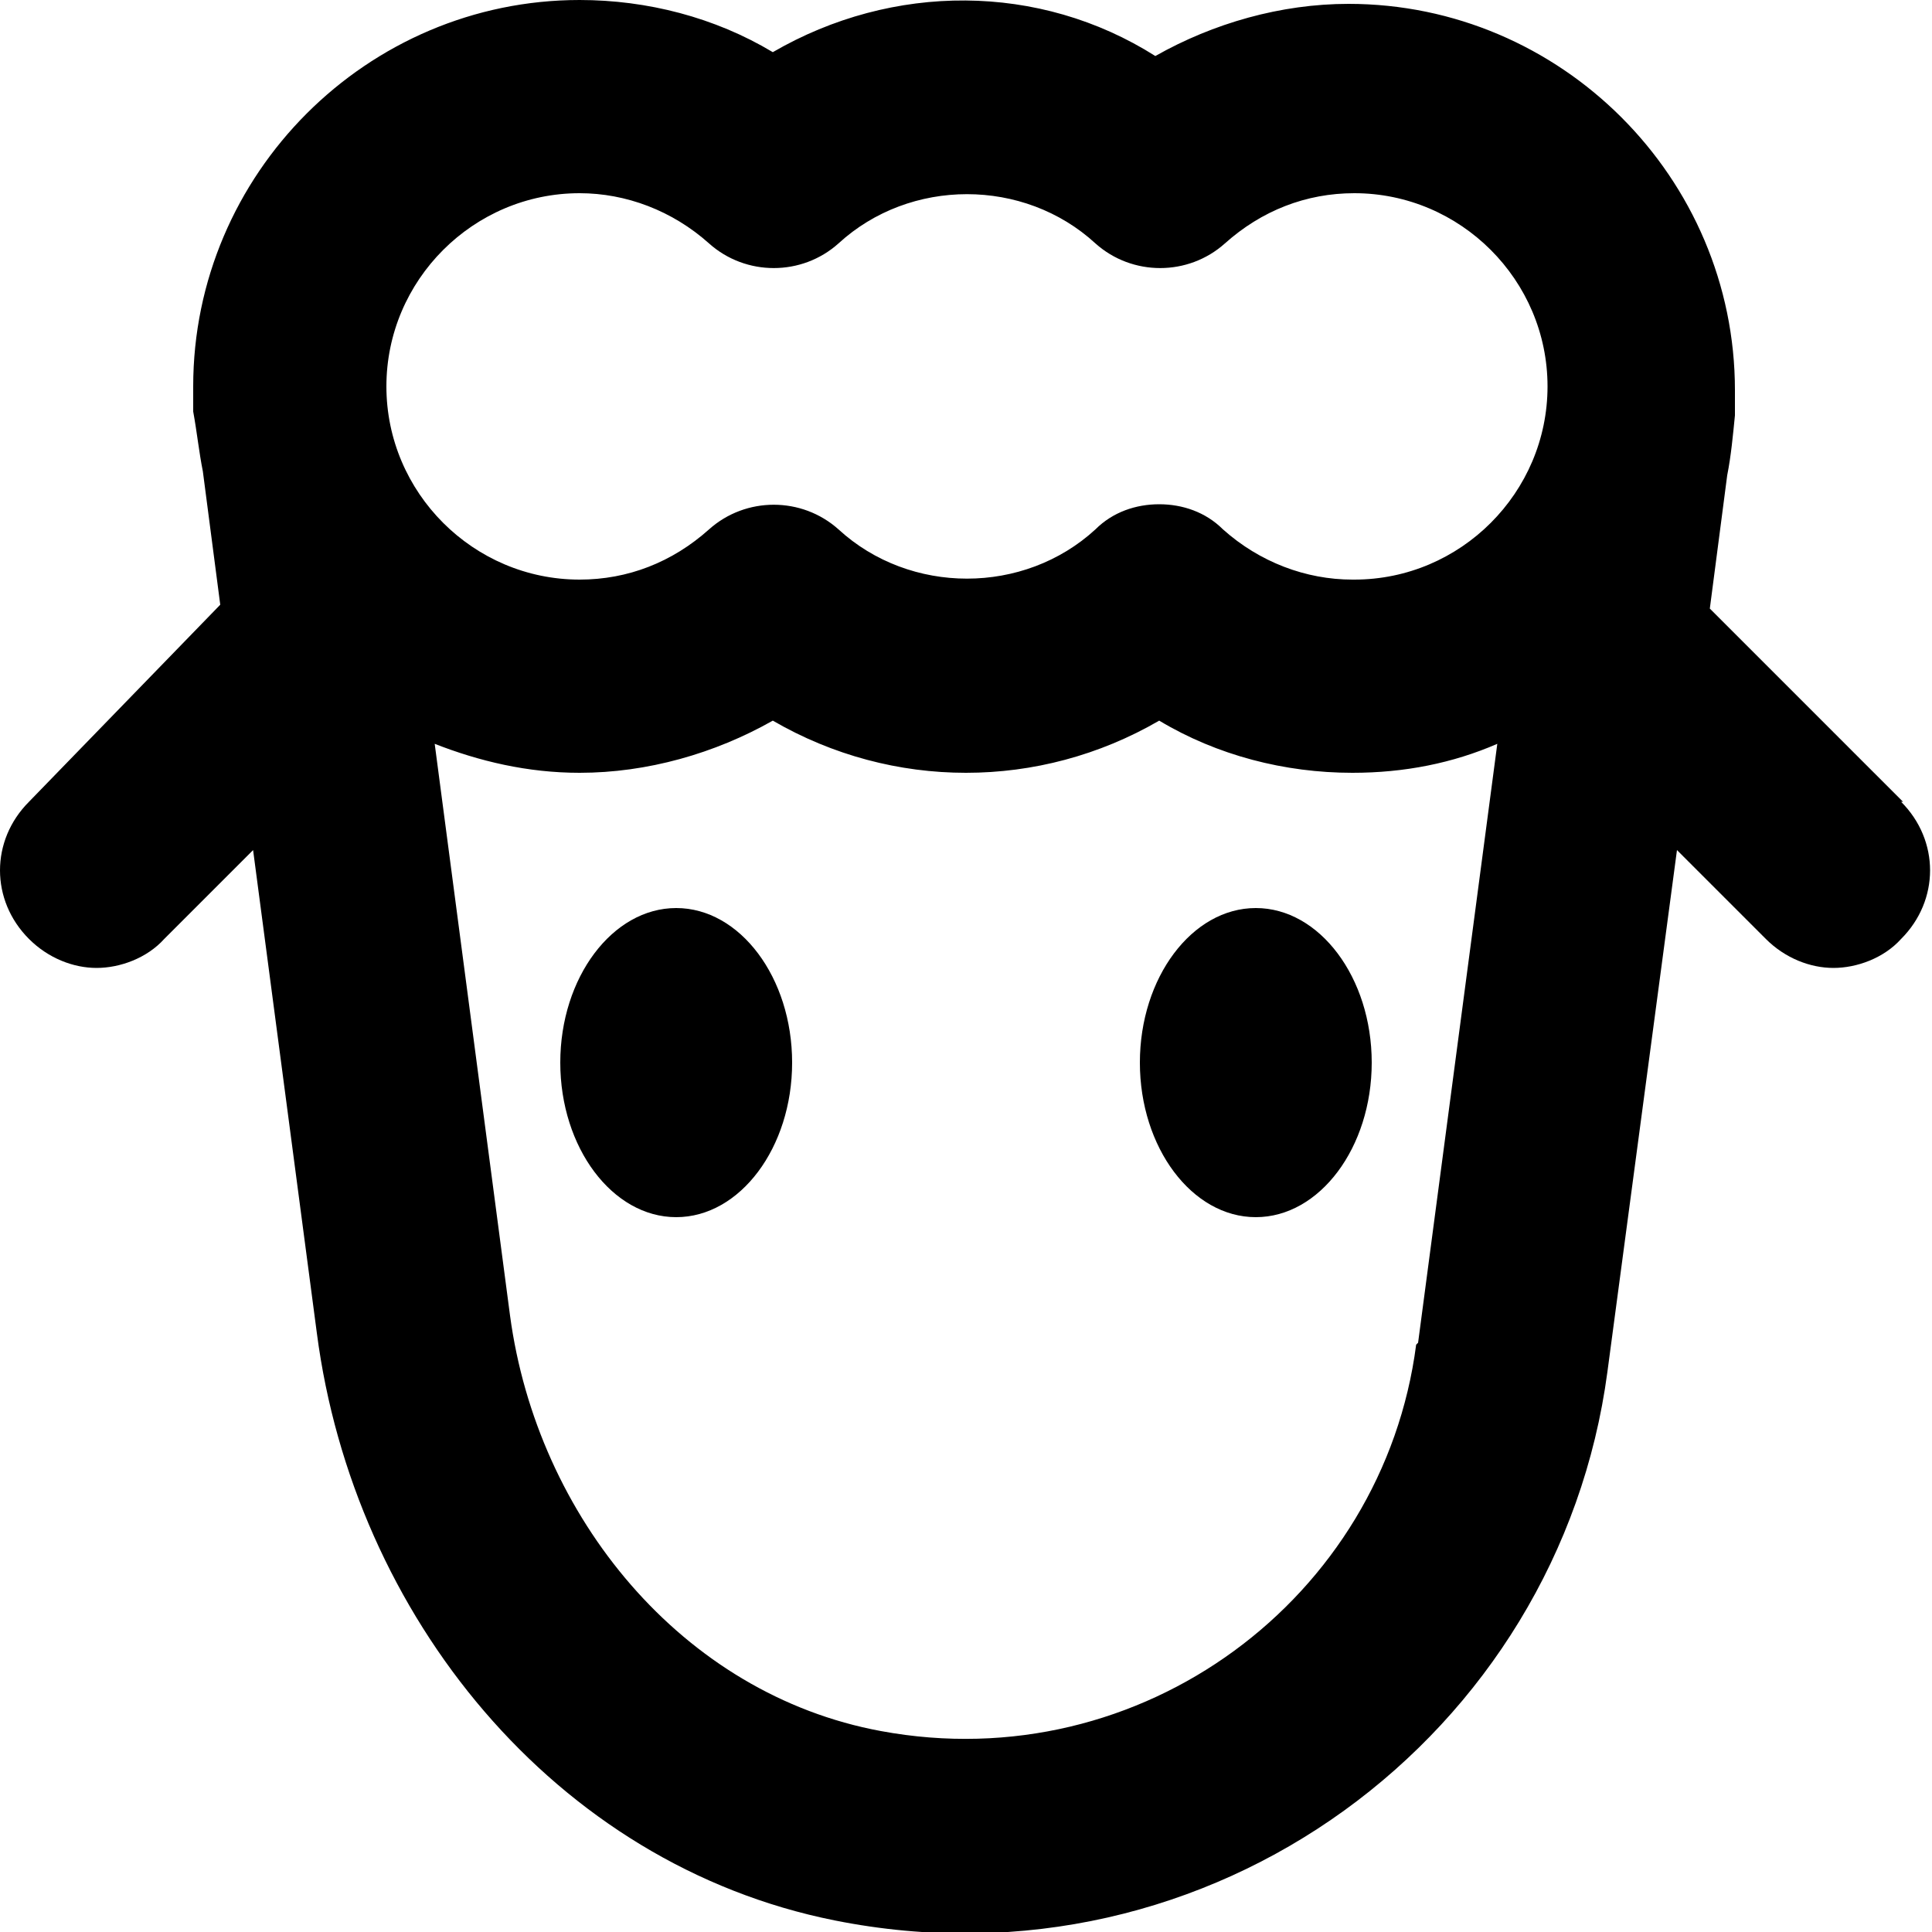 <svg viewBox="0 0 10 10" xmlns="http://www.w3.org/2000/svg"><path fill="currentColor" d="m3.5 4.7c-.33 0-.6.36-.6.8s.27.8.6.8.6-.36.6-.8-.27-.8-.6-.8z"/><path fill="currentColor" d="m6.5 4.7c-.33 0-.6.36-.6.8s.27.8.6.8.6-.36.6-.8-.27-.8-.6-.8z"/><path fill="currentColor" d="m9.85 4.15-1-1 .09-.69c.02-.1.03-.21.04-.31v-.07s0 0 0-.01c0-.02 0-.04 0-.05 0-1.1-.9-2-2-2-.35 0-.7.1-1 .27-.6-.38-1.36-.38-1.98-.02-.3-.18-.65-.27-1-.27-1.1 0-2 .9-2 2v.05.01.07c.02.11.03.21.05.31l.09.69-.99 1.02c-.2.2-.2.51 0 .71.1.1.23.15.35.15s.26-.05.35-.15l.46-.46.33 2.5c.19 1.46 1.23 2.75 2.68 3.04 1.95.39 3.75-.96 4-2.84l.36-2.7.46.46c.1.1.23.15.35.15s.26-.05.35-.15c.2-.2.2-.51 0-.71zm-2.52 2.81c-.17 1.31-1.42 2.25-2.77 2-1.03-.19-1.78-1.11-1.92-2.15l-.39-2.96c.23.09.48.15.75.15.35 0 .7-.1 1-.27.62.36 1.38.36 2 0 .3.18.65.27 1 .27.27 0 .52-.05.75-.15l-.41 3.1zm-.33-3.96c-.24 0-.48-.09-.67-.26-.09-.09-.21-.13-.33-.13s-.24.04-.33.13c-.37.34-.96.34-1.33 0-.19-.17-.48-.17-.67 0s-.42.26-.67.26c-.55 0-1-.45-1-1s.45-1 1-1c.24 0 .48.09.67.26s.48.17.67 0c.37-.34.96-.34 1.33 0 .19.17.48.17.67 0s.42-.26.67-.26c.55 0 1 .45 1 1s-.45 1-1 1z"/></svg>